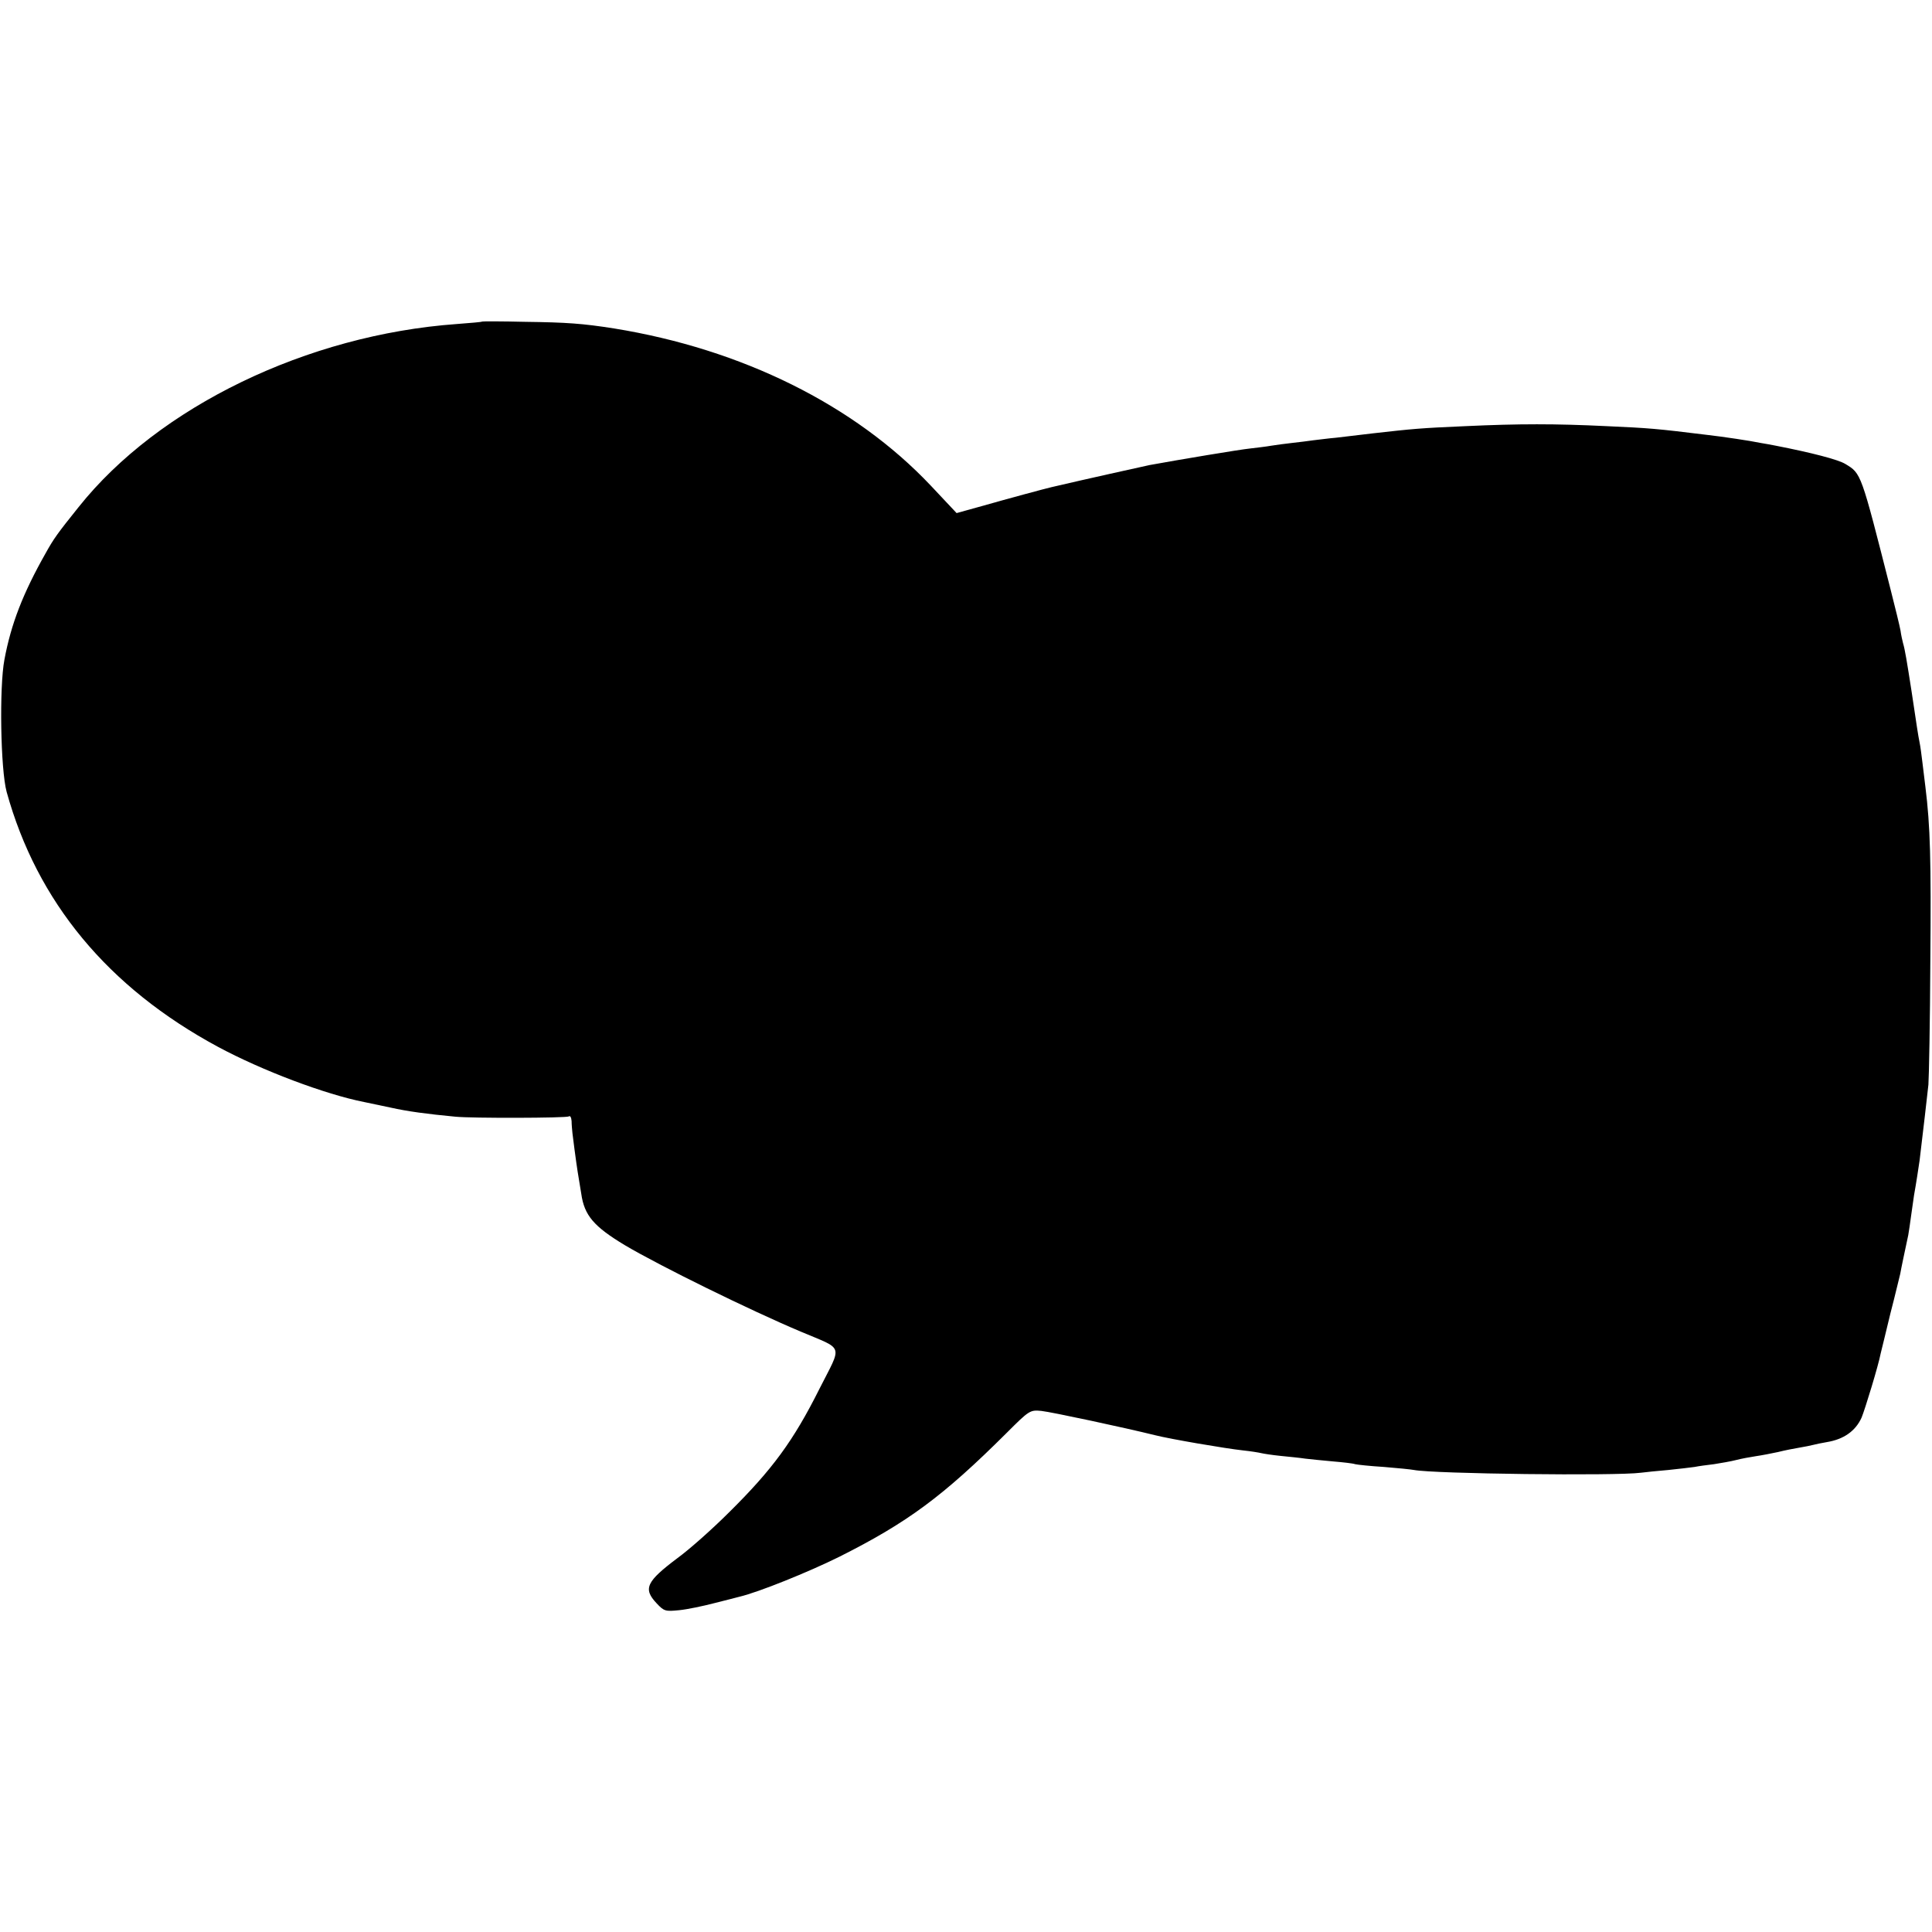 <?xml version="1.0" standalone="no"?>
<!DOCTYPE svg PUBLIC "-//W3C//DTD SVG 20010904//EN"
 "http://www.w3.org/TR/2001/REC-SVG-20010904/DTD/svg10.dtd">
<svg version="1.0" xmlns="http://www.w3.org/2000/svg"
 width="700pt" height="700pt" viewBox="0 0 700 700"
 preserveAspectRatio="xMidYMid meet">
<g transform="translate(0,700) scale(0.1,-0.1)"
fill="#000000" stroke="none">
<path d="M1747 5835 c-1 -2 -42 -5 -92 -9 -542 -39 -1081 -300 -1370 -663 -77
-96 -90 -114 -120 -168 -82 -145 -125 -256 -149 -385 -19 -100 -14 -398 8
-479 110 -398 367 -709 766 -924 160 -86 388 -172 530 -200 14 -3 57 -12 95
-20 63 -14 130 -23 235 -33 61 -6 401 -5 411 1 5 4 9 -4 10 -17 0 -13 2 -32 3
-43 11 -90 19 -142 22 -159 2 -11 6 -38 10 -61 11 -79 46 -119 157 -186 126
-75 456 -237 639 -314 158 -67 150 -43 67 -207 -94 -188 -171 -293 -328 -448
-58 -58 -142 -133 -186 -165 -113 -85 -126 -111 -76 -164 27 -29 32 -30 82
-25 30 3 87 15 129 26 41 10 82 21 90 23 68 16 249 89 360 144 249 125 377
220 607 449 82 82 85 84 126 80 37 -4 299 -60 412 -88 55 -14 254 -48 318 -55
29 -3 59 -8 67 -10 8 -2 40 -7 70 -10 30 -3 71 -7 90 -10 19 -2 64 -7 100 -10
36 -3 72 -7 80 -10 8 -2 55 -7 104 -10 50 -4 99 -9 109 -11 72 -14 731 -22
822 -10 17 2 62 7 100 10 39 4 81 9 95 11 14 3 45 7 70 10 25 4 61 10 80 15
19 5 52 11 72 14 21 3 57 10 80 15 24 6 59 13 78 16 19 3 42 8 50 10 8 2 30 7
49 10 61 10 104 40 126 89 12 29 61 189 69 232 3 10 18 75 35 144 18 69 33
134 36 145 3 18 18 89 29 140 2 11 7 45 11 75 4 30 9 62 10 70 8 44 16 98 20
125 12 100 28 236 32 275 2 25 6 227 7 450 3 364 0 485 -18 630 -3 25 -8 65
-11 90 -3 25 -7 56 -10 70 -6 30 -9 52 -29 185 -17 109 -24 152 -31 175 -2 8
-7 29 -9 45 -3 17 -19 82 -35 145 -109 429 -107 424 -165 459 -26 16 -123 41
-251 66 -16 3 -41 8 -55 10 -38 8 -139 23 -192 29 -187 23 -211 25 -367 32
-186 9 -317 9 -511 0 -165 -7 -193 -10 -335 -26 -49 -6 -110 -13 -135 -16 -25
-2 -61 -7 -80 -9 -19 -3 -55 -7 -80 -10 -25 -3 -58 -7 -75 -10 -16 -3 -51 -7
-76 -10 -39 -4 -254 -40 -364 -60 -23 -5 -236 -52 -355 -80 -22 -5 -152 -40
-254 -69 l-90 -25 -94 100 c-276 292 -684 494 -1147 569 -115 18 -171 22 -323
24 -84 2 -153 2 -155 1z"/>
</g>
</svg>
